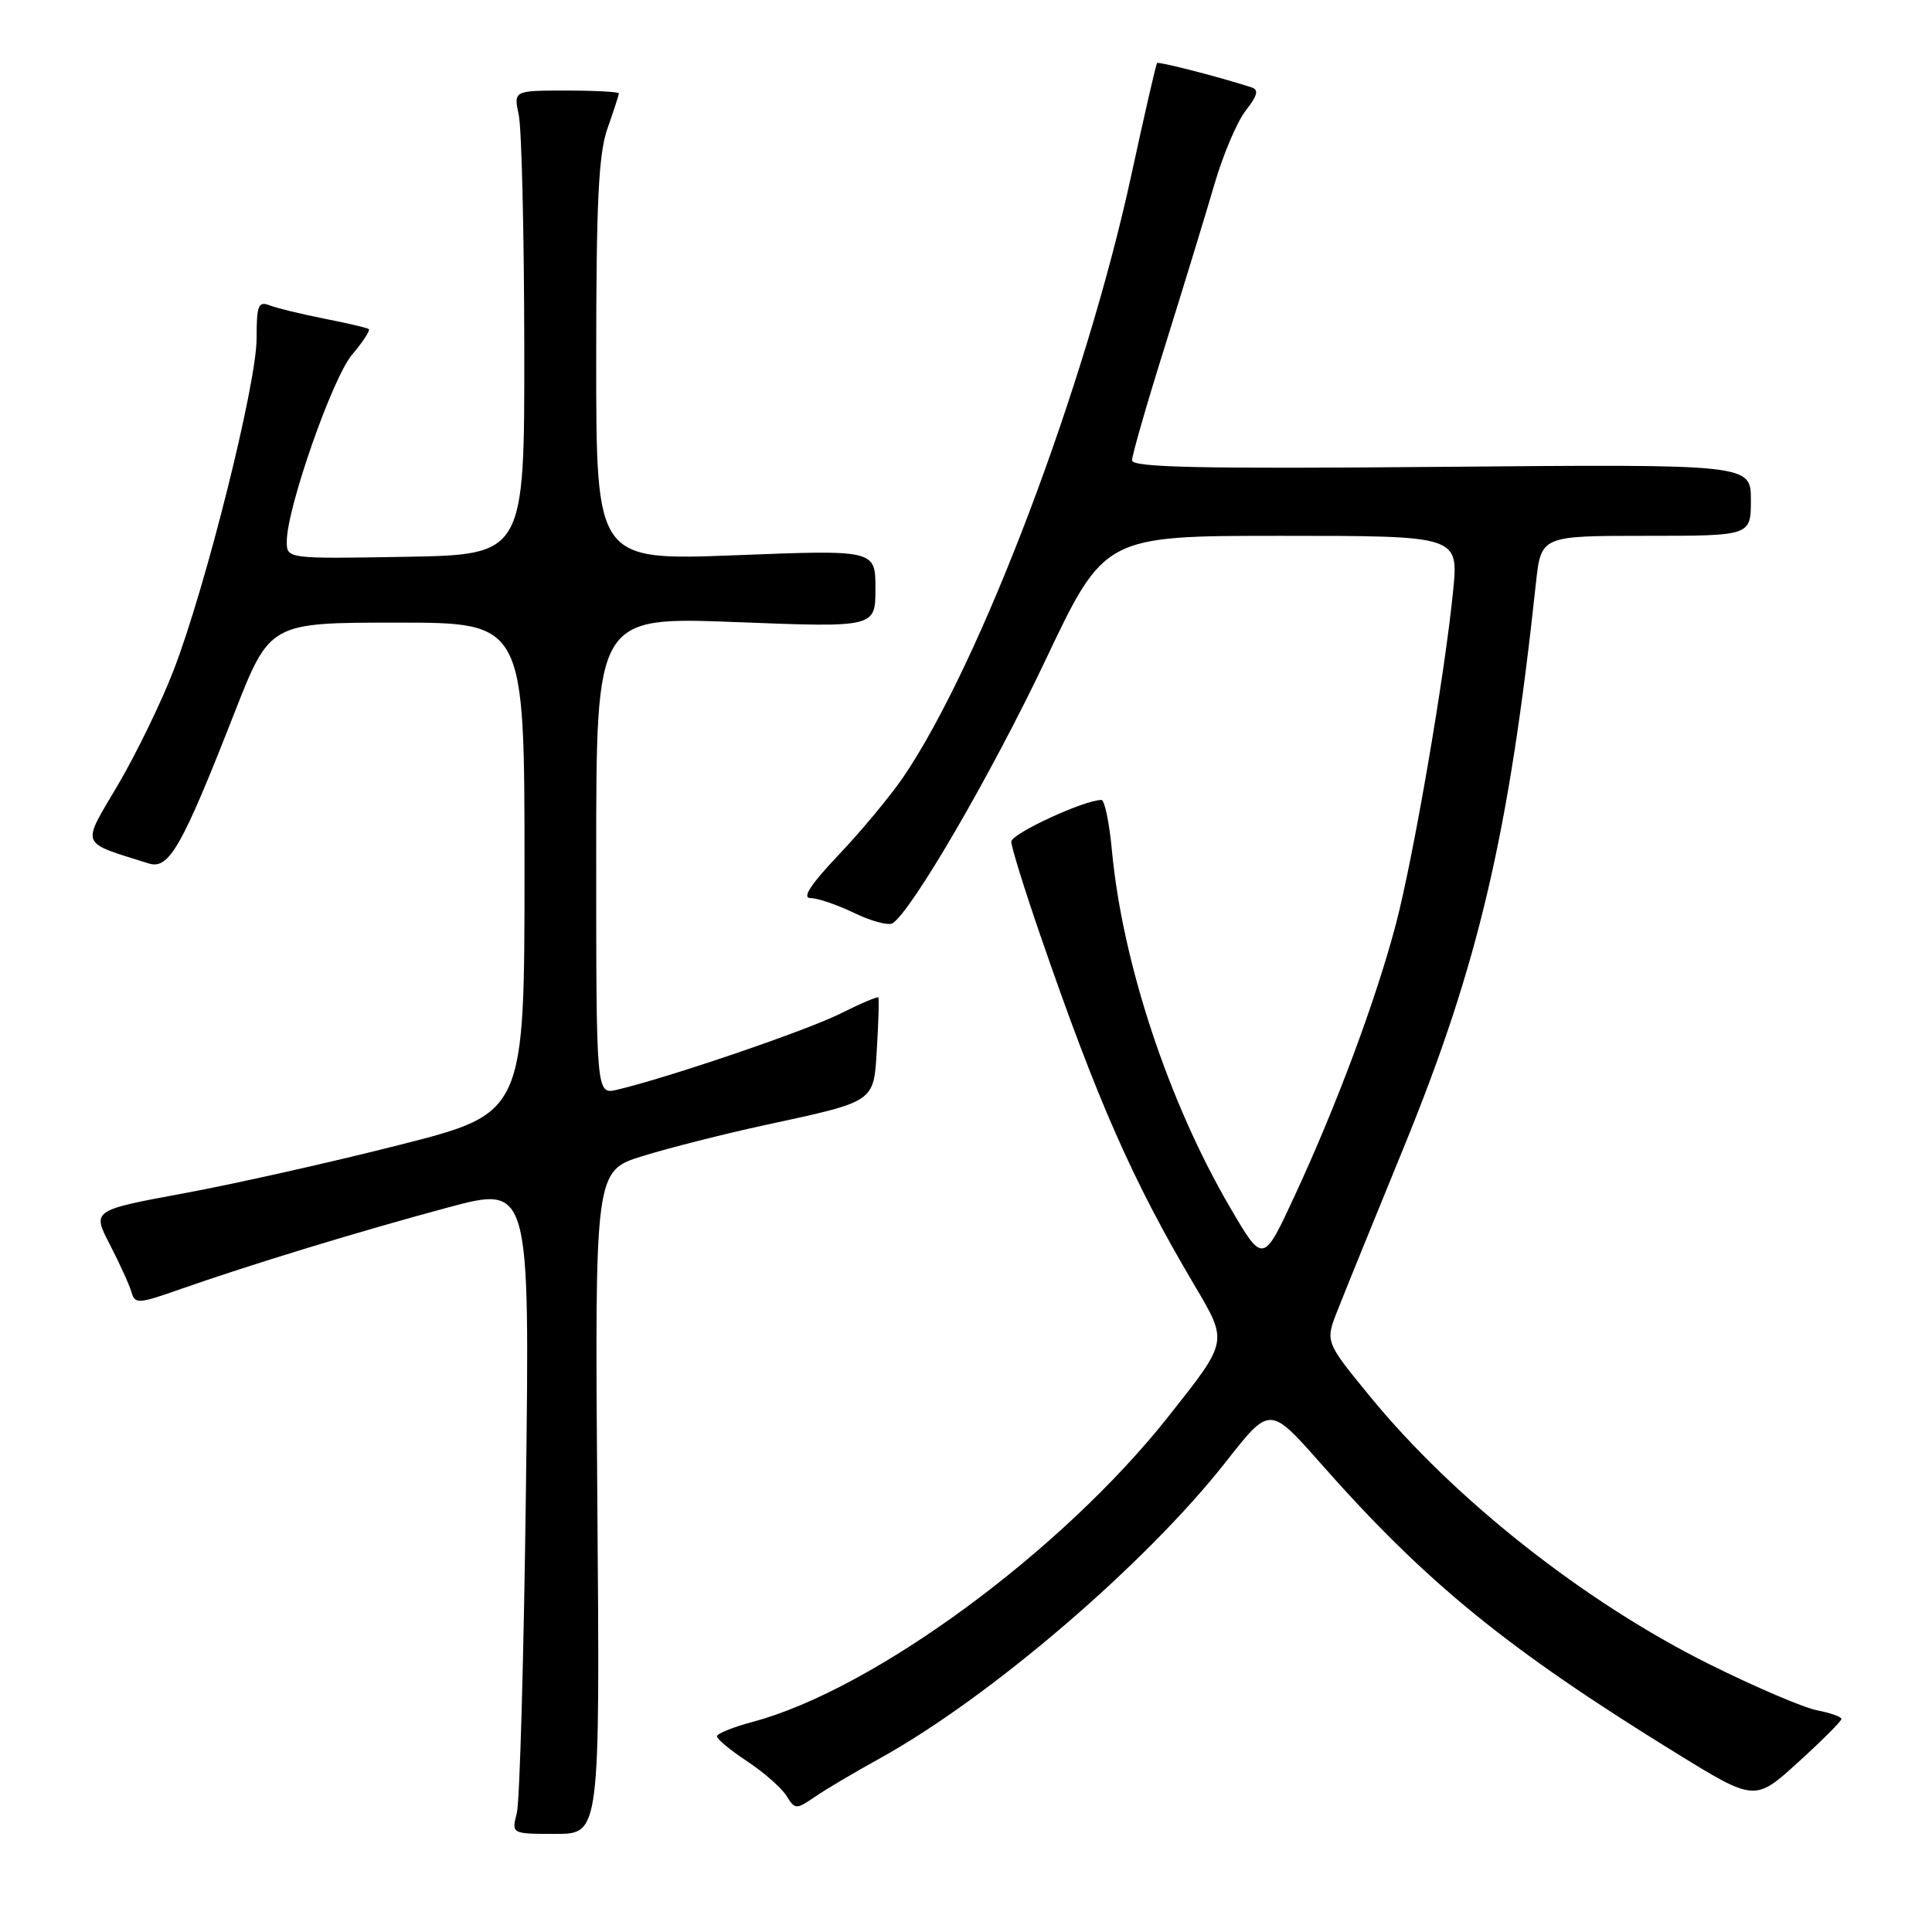 <?xml version="1.0" encoding="UTF-8" standalone="no"?>
<!DOCTYPE svg PUBLIC "-//W3C//DTD SVG 1.1//EN" "http://www.w3.org/Graphics/SVG/1.1/DTD/svg11.dtd" >
<svg xmlns="http://www.w3.org/2000/svg" xmlns:xlink="http://www.w3.org/1999/xlink" version="1.1" viewBox="0 0 256 256">
 <g >
 <path fill="currentColor"
d=" M 79.15 199.07 C 78.81 155.14 78.81 155.14 85.17 153.18 C 88.66 152.10 95.85 150.28 101.13 149.13 C 116.22 145.86 115.75 146.18 116.20 138.81 C 116.41 135.34 116.49 132.36 116.39 132.18 C 116.28 132.01 114.02 132.97 111.35 134.31 C 106.94 136.53 88.50 142.82 81.75 144.40 C 79.00 145.04 79.00 145.04 79.00 113.38 C 79.00 81.72 79.00 81.72 97.50 82.43 C 116.00 83.15 116.00 83.15 116.00 78.00 C 116.00 72.85 116.00 72.85 97.50 73.57 C 79.00 74.28 79.00 74.28 79.00 47.77 C 79.00 26.75 79.31 20.37 80.50 17.00 C 81.33 14.66 82.00 12.58 82.00 12.37 C 82.00 12.17 78.86 12.00 75.03 12.00 C 68.05 12.00 68.05 12.00 68.74 15.25 C 69.12 17.04 69.45 30.88 69.47 46.00 C 69.50 73.50 69.50 73.50 53.75 73.78 C 38.00 74.05 38.00 74.05 38.00 71.74 C 38.00 67.36 44.03 50.12 46.64 47.01 C 48.08 45.31 49.08 43.78 48.87 43.61 C 48.67 43.44 46.02 42.82 43.00 42.23 C 39.98 41.63 36.71 40.84 35.75 40.47 C 34.22 39.87 34.00 40.44 34.00 44.87 C 34.00 50.86 27.26 77.79 23.01 88.80 C 21.38 93.04 18.05 99.88 15.63 104.00 C 10.76 112.27 10.45 111.49 19.70 114.41 C 22.39 115.26 24.08 112.30 31.05 94.50 C 35.75 82.50 35.75 82.50 52.63 82.50 C 69.50 82.50 69.50 82.50 69.50 115.00 C 69.50 147.50 69.50 147.50 53.00 151.69 C 43.92 154.00 31.03 156.89 24.35 158.12 C 12.20 160.37 12.20 160.37 14.57 164.93 C 15.86 167.44 17.15 170.27 17.42 171.21 C 17.87 172.80 18.31 172.78 23.70 170.89 C 33.11 167.58 47.73 163.12 59.35 160.00 C 70.20 157.09 70.20 157.09 69.69 197.29 C 69.41 219.41 68.87 238.74 68.48 240.25 C 67.77 243.00 67.77 243.00 73.63 243.00 C 79.50 243.00 79.50 243.00 79.15 199.07 Z  M 116.50 233.04 C 131.13 224.97 151.87 207.19 162.49 193.63 C 168.26 186.28 168.26 186.28 174.98 193.89 C 188.96 209.73 199.66 218.45 222.01 232.24 C 232.53 238.72 232.53 238.72 238.26 233.51 C 241.42 230.64 244.00 228.06 244.00 227.77 C 244.00 227.48 242.54 226.97 240.75 226.62 C 238.96 226.27 232.55 223.53 226.50 220.52 C 209.95 212.29 192.67 198.65 181.52 185.02 C 175.59 177.78 175.59 177.78 177.23 173.64 C 178.12 171.36 182.08 161.62 186.02 152.00 C 195.91 127.80 199.94 110.60 203.52 77.25 C 204.20 71.00 204.20 71.00 218.10 71.00 C 232.00 71.00 232.00 71.00 232.00 66.25 C 232.00 61.50 232.00 61.50 191.00 61.86 C 159.18 62.14 150.00 61.94 150.00 61.00 C 150.00 60.32 151.99 53.41 154.43 45.64 C 156.86 37.86 159.79 28.30 160.93 24.38 C 162.07 20.46 163.94 16.08 165.08 14.63 C 166.64 12.65 166.82 11.89 165.82 11.57 C 161.61 10.21 153.54 8.13 153.32 8.35 C 153.18 8.49 151.66 15.10 149.94 23.05 C 143.89 51.04 129.90 87.98 119.67 103.00 C 117.98 105.47 114.15 110.09 111.15 113.25 C 107.41 117.19 106.23 119.00 107.40 119.00 C 108.33 119.00 110.94 119.89 113.18 120.97 C 115.43 122.06 117.72 122.67 118.26 122.34 C 120.77 120.79 131.35 102.60 138.48 87.58 C 146.34 71.00 146.34 71.00 169.80 71.00 C 193.26 71.00 193.26 71.00 192.55 78.25 C 191.46 89.37 187.30 113.58 184.95 122.50 C 182.32 132.47 177.17 146.31 171.62 158.30 C 167.37 167.49 167.37 167.49 162.99 159.99 C 154.85 146.08 148.73 127.59 147.34 112.75 C 147.00 109.04 146.37 106.00 145.95 106.00 C 143.65 106.00 134.00 110.47 134.00 111.53 C 134.00 112.22 135.78 117.95 137.96 124.26 C 145.40 145.83 150.07 156.44 158.20 170.18 C 162.75 177.89 162.81 177.58 154.83 187.68 C 140.69 205.56 115.74 223.89 99.75 228.15 C 97.14 228.85 95.00 229.71 95.00 230.07 C 95.00 230.44 96.80 231.93 99.00 233.38 C 101.20 234.84 103.54 236.89 104.20 237.94 C 105.34 239.78 105.49 239.79 107.95 238.11 C 109.35 237.14 113.20 234.86 116.50 233.04 Z "/>
</g>
</svg>